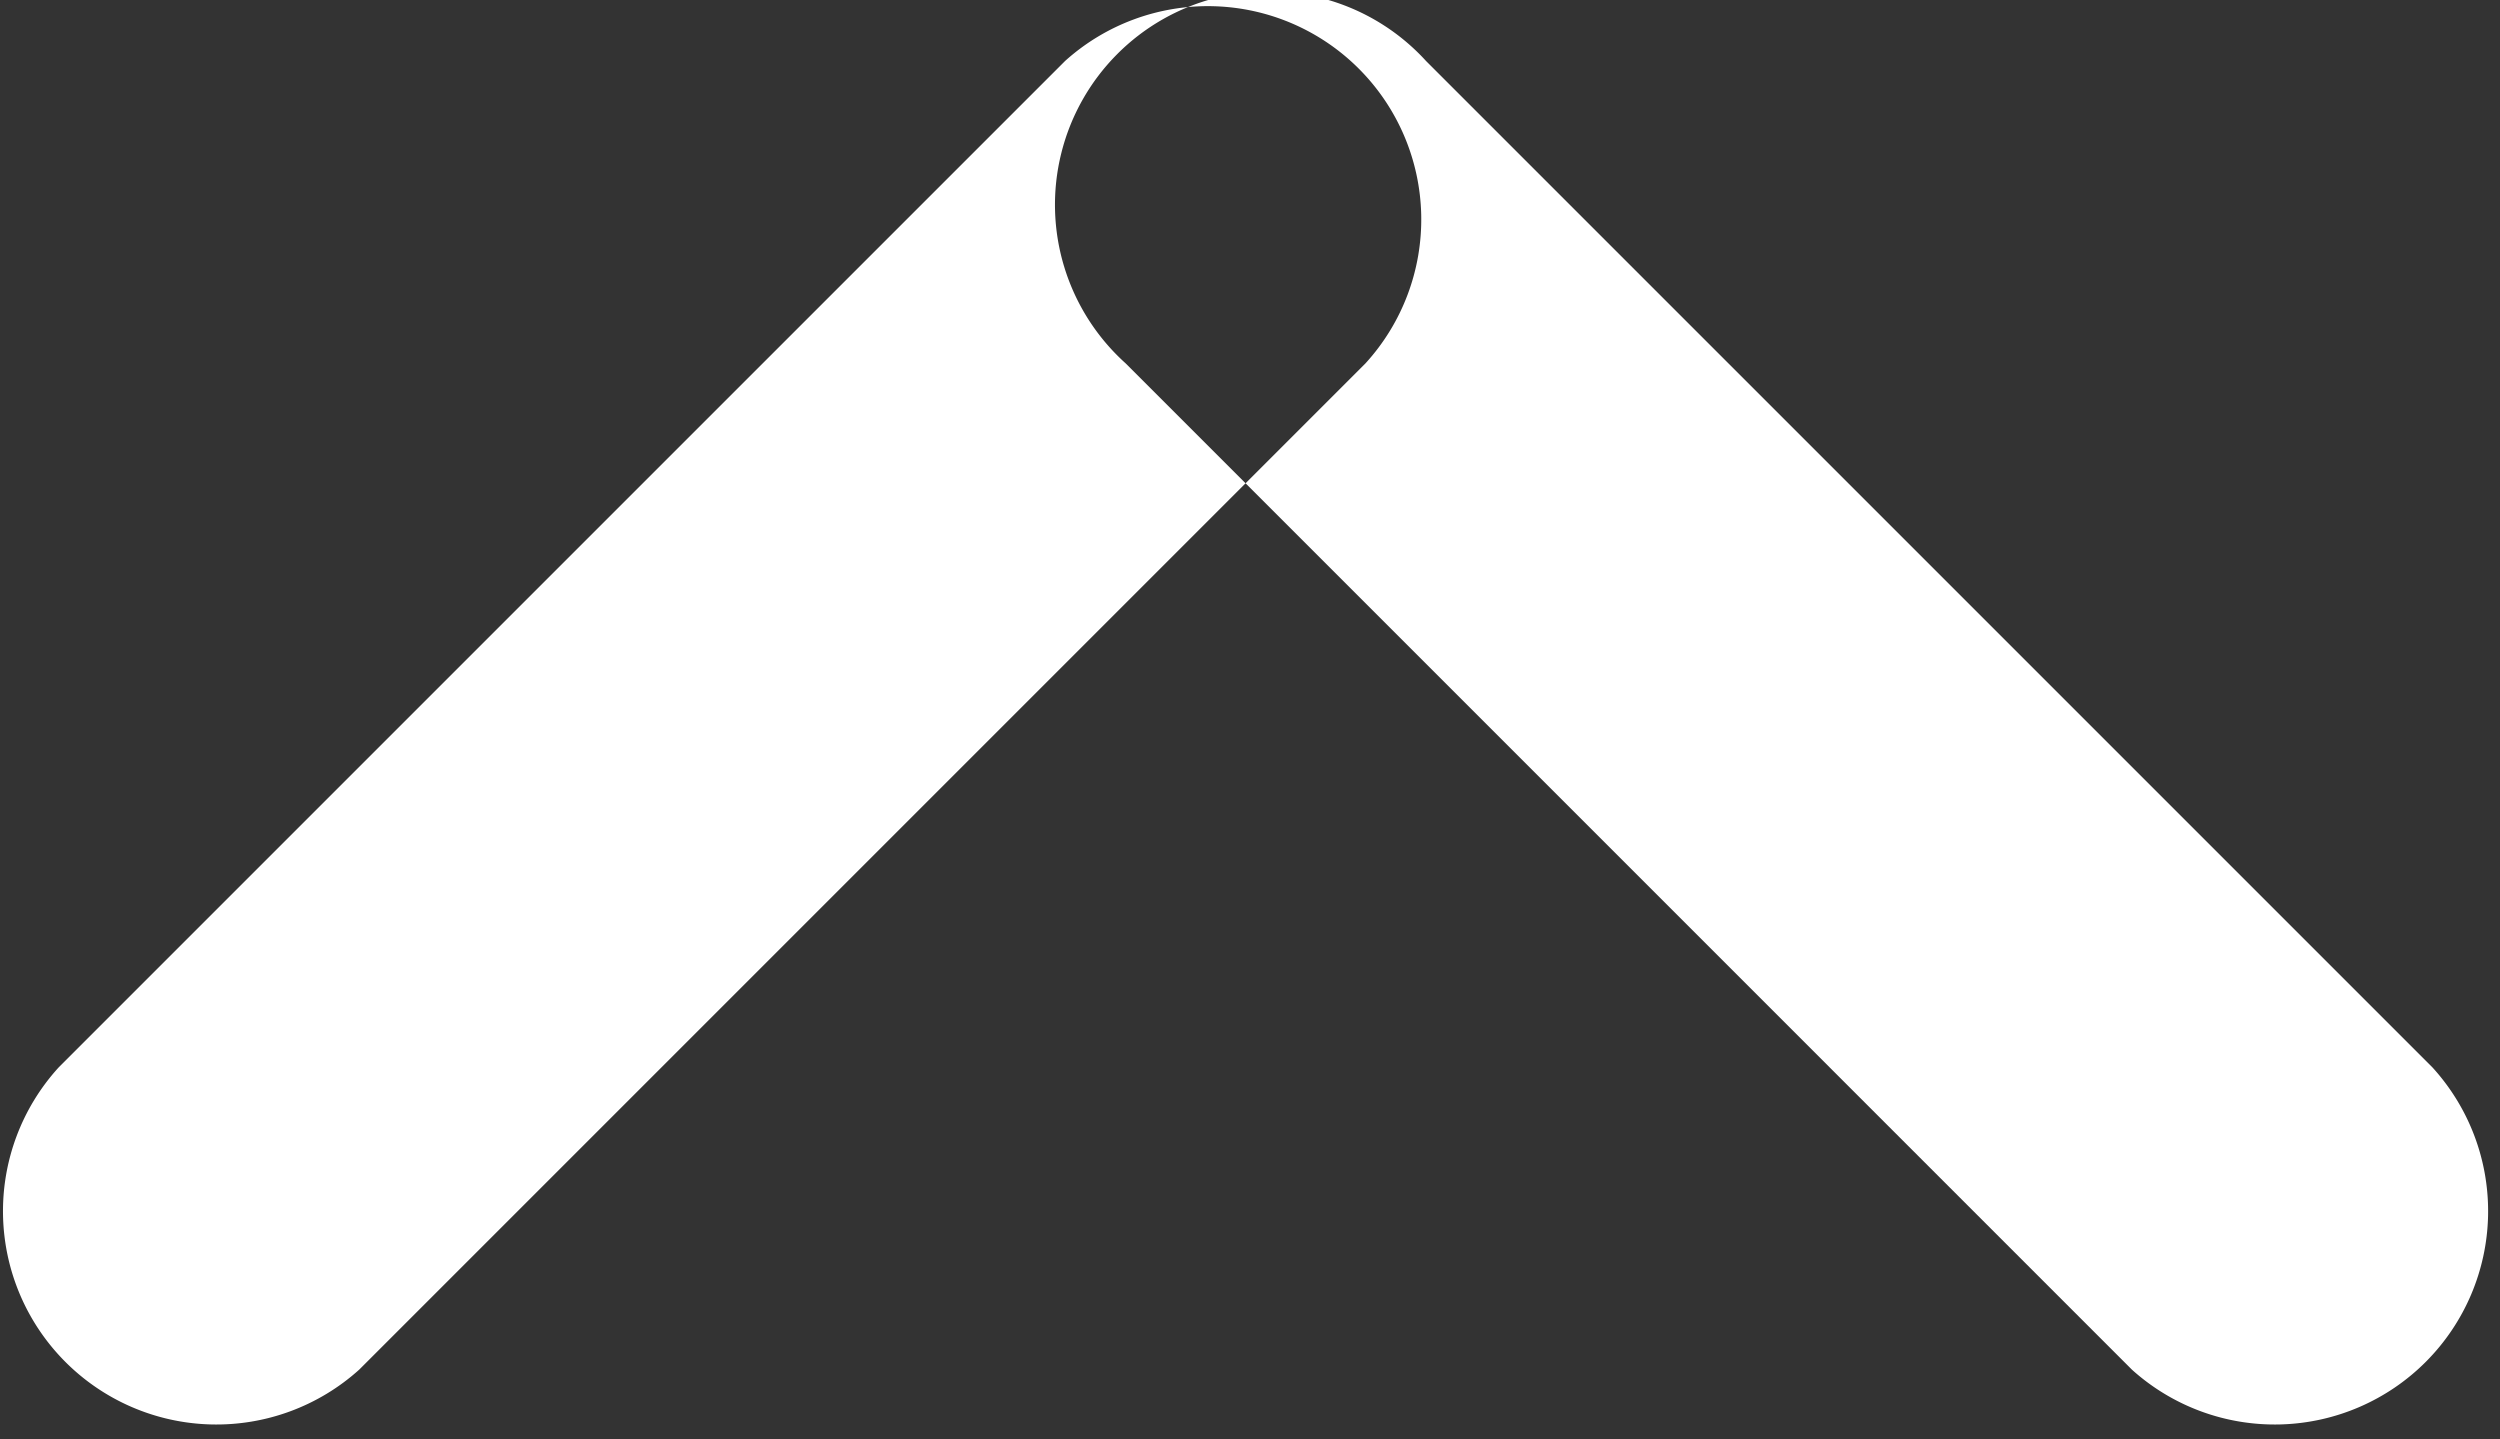 <svg xmlns="http://www.w3.org/2000/svg" width="14.06" height="8.094" viewBox="0 0 14.06 8.094">
  <rect x="0" y="0" width="14.06" height="8.094" fill="#333333" stroke="none"/>
  <defs>
    <style>
      .cls-1 {
        fill: #fff;
        fill-rule: evenodd;
      }
    </style>
  </defs>
  <path id="Rounded_Rectangle_4_copy_14" data-name="Rounded Rectangle 4 copy 14" class="cls-1" d="M1468.83,367.012l5.66,5.66a1.2,1.2,0,0,0,1.69-1.7l-5.66-5.66A1.2,1.2,0,1,0,1468.83,367.012Zm1.35,0-5.66,5.66a1.2,1.2,0,0,1-1.69-1.7l5.66-5.66A1.2,1.2,0,0,1,1470.18,367.012Z" transform="translate(-1462.5 -364.969)"/>
</svg>
